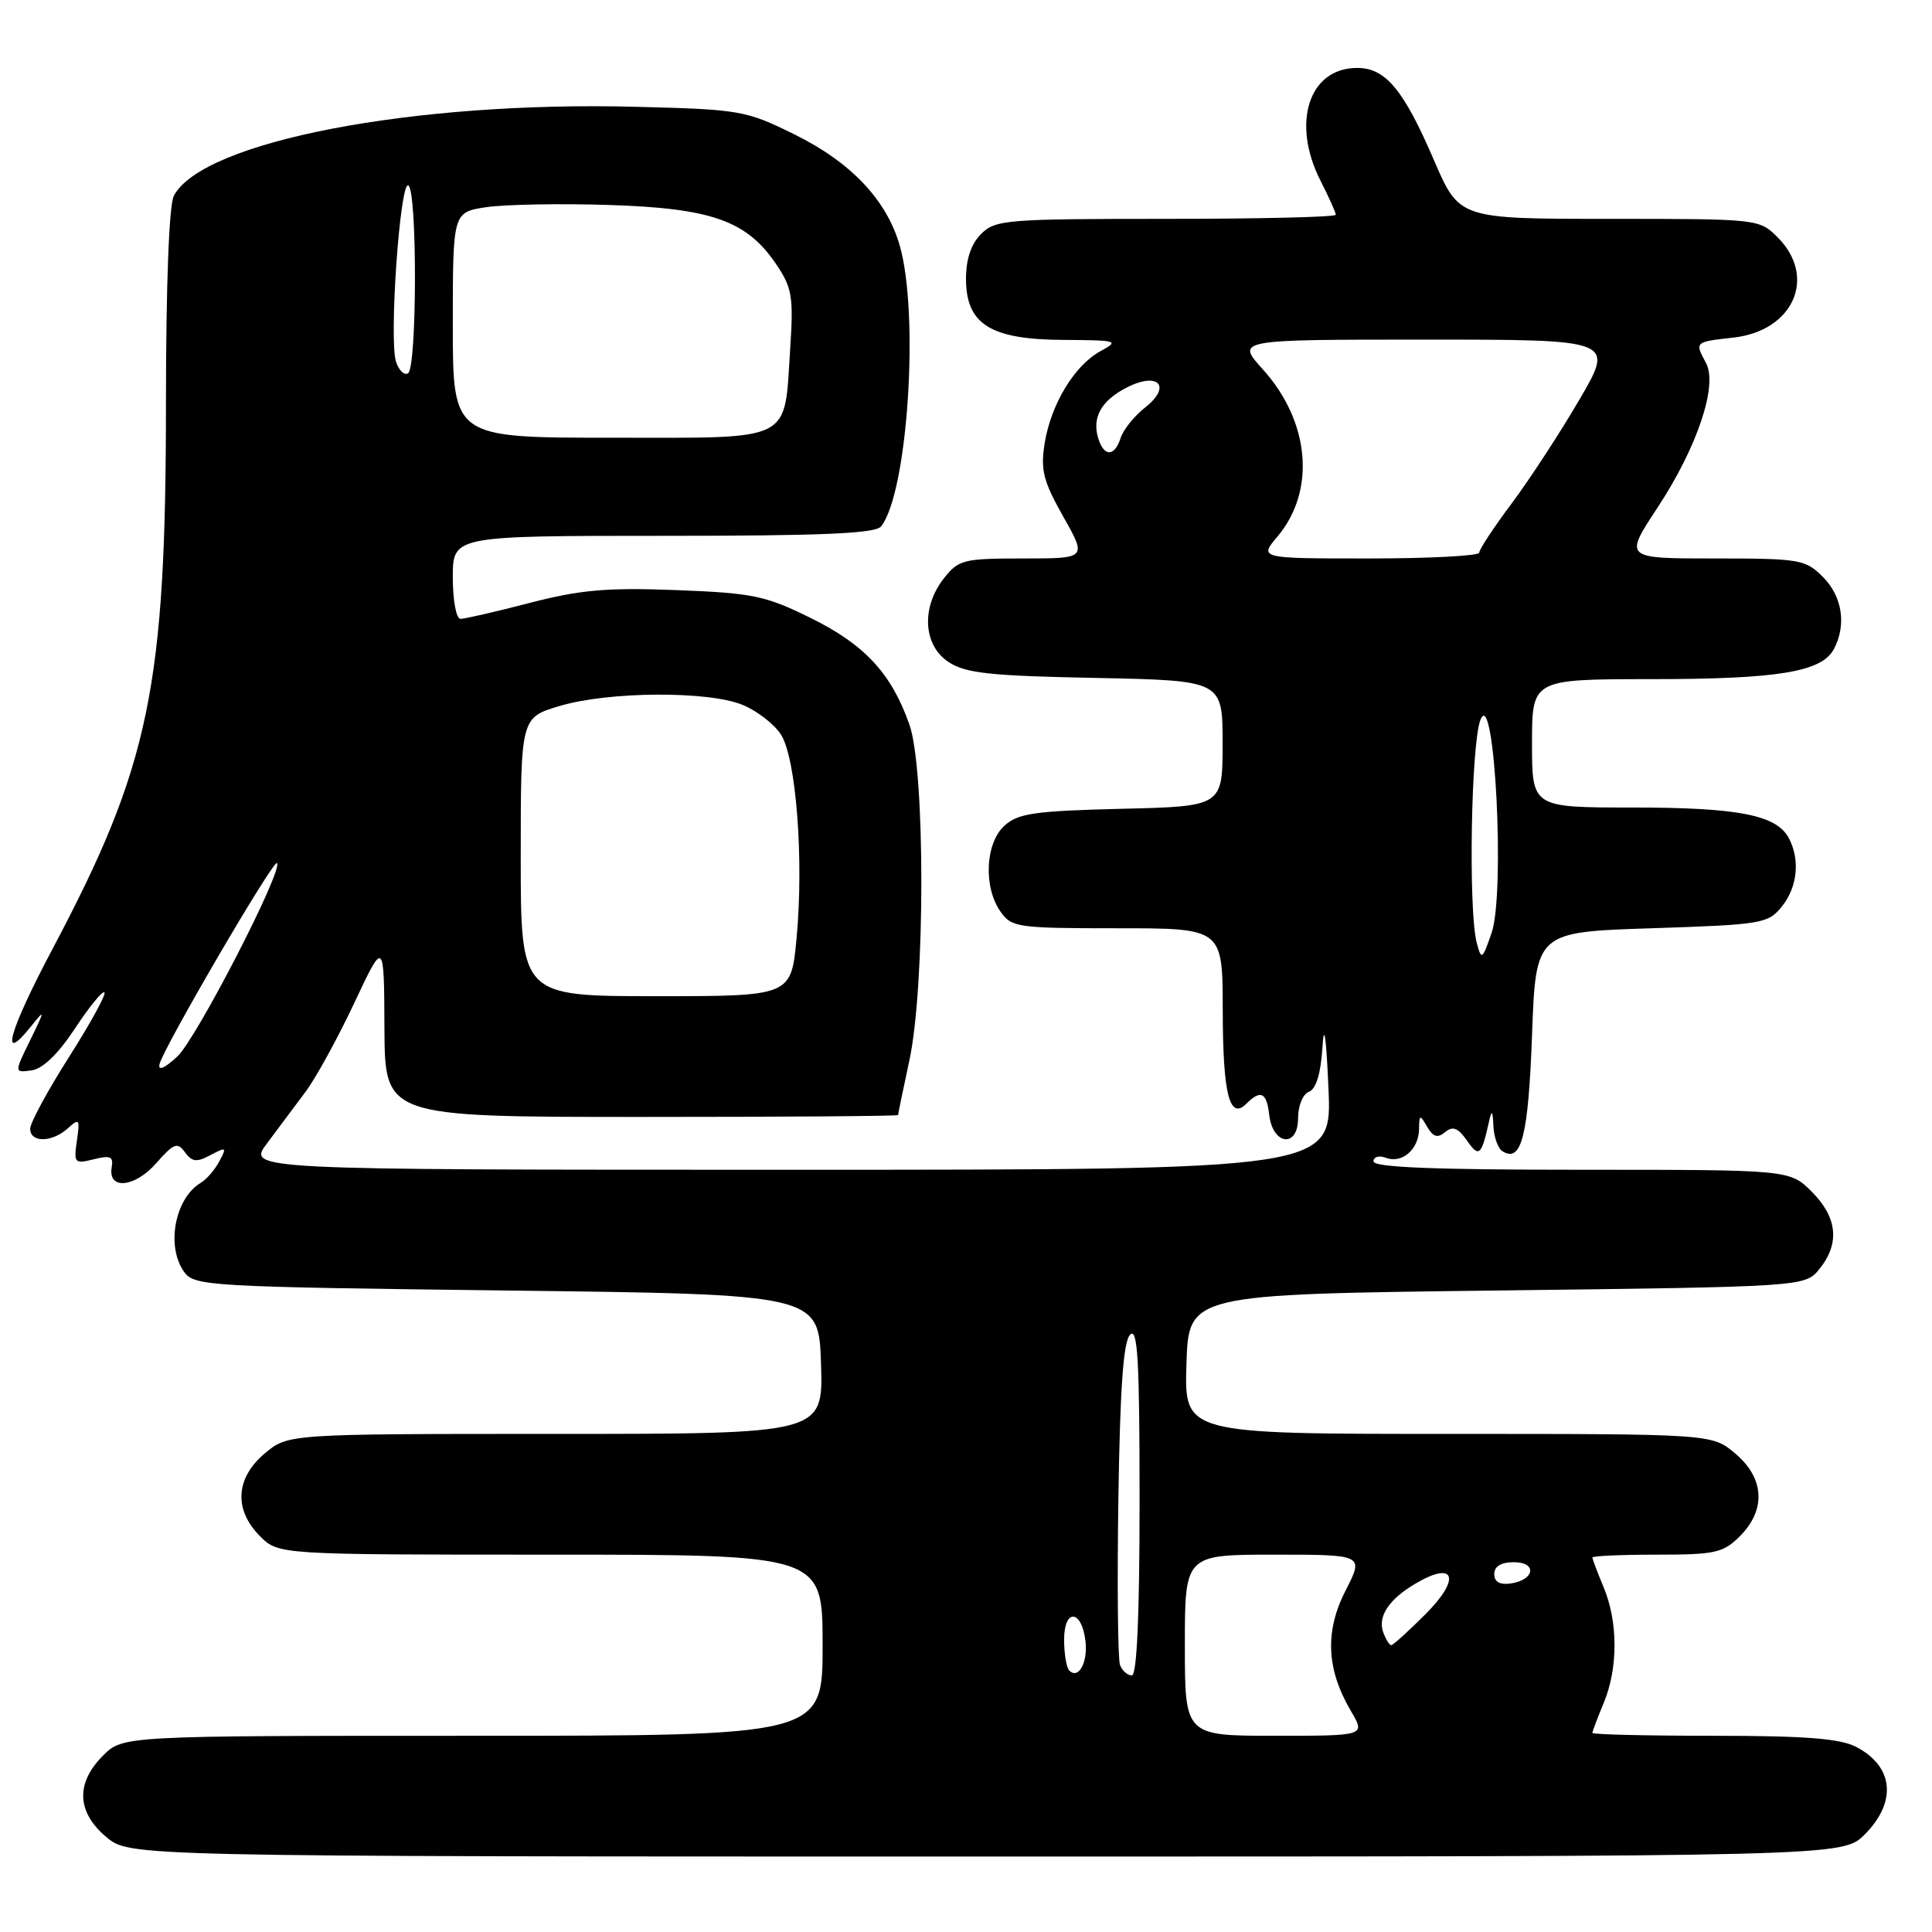 <?xml version="1.0" encoding="UTF-8" standalone="no"?>
<!DOCTYPE svg PUBLIC "-//W3C//DTD SVG 1.1//EN" "http://www.w3.org/Graphics/SVG/1.1/DTD/svg11.dtd" >
<svg xmlns="http://www.w3.org/2000/svg" xmlns:xlink="http://www.w3.org/1999/xlink" version="1.1" viewBox="0 0 256 256">
 <g >
 <path fill="currentColor"
d=" M 247.08 243.08 C 251.39 238.76 250.93 234.05 245.93 231.46 C 243.79 230.36 239.18 230.00 227.05 230.00 C 218.22 230.00 211.00 229.83 211.00 229.62 C 211.00 229.41 211.68 227.63 212.50 225.65 C 214.41 221.07 214.41 214.93 212.50 210.35 C 211.68 208.37 211.00 206.59 211.00 206.38 C 211.00 206.17 214.85 206.00 219.55 206.00 C 227.29 206.00 228.32 205.77 230.55 203.55 C 234.04 200.05 233.80 195.85 229.92 192.59 C 226.85 190.00 226.85 190.00 191.89 190.00 C 156.92 190.00 156.92 190.00 157.21 180.75 C 157.50 171.50 157.50 171.50 198.34 171.00 C 239.18 170.50 239.18 170.50 241.09 168.14 C 243.81 164.77 243.47 161.32 240.08 157.92 C 237.15 155.00 237.15 155.00 209.58 155.00 C 190.08 155.00 182.00 154.68 182.00 153.89 C 182.00 153.28 182.73 153.07 183.63 153.41 C 185.76 154.23 187.99 152.31 188.03 149.63 C 188.06 147.66 188.14 147.64 189.11 149.31 C 189.91 150.67 190.49 150.84 191.49 150.01 C 192.50 149.17 193.19 149.43 194.38 151.13 C 195.99 153.43 196.29 153.16 197.33 148.50 C 197.66 147.00 197.80 147.18 197.88 149.19 C 197.95 150.67 198.49 152.18 199.09 152.55 C 201.60 154.11 202.51 150.55 203.00 137.20 C 203.50 123.50 203.50 123.50 218.84 123.00 C 233.46 122.52 234.27 122.39 236.09 120.14 C 238.18 117.56 238.55 113.90 237.02 111.04 C 235.39 107.99 230.33 107.00 216.35 107.00 C 203.00 107.00 203.00 107.00 203.00 98.50 C 203.00 90.00 203.00 90.00 218.75 89.99 C 235.58 89.99 241.37 89.04 242.99 86.02 C 244.70 82.83 244.12 79.03 241.55 76.45 C 239.21 74.12 238.50 74.00 227.14 74.00 C 215.19 74.00 215.19 74.00 219.64 67.25 C 224.90 59.25 227.64 51.07 226.06 48.11 C 224.55 45.29 224.52 45.31 229.71 44.73 C 237.66 43.83 240.79 36.70 235.55 31.45 C 233.10 29.01 232.98 29.00 213.23 29.00 C 193.36 29.00 193.36 29.00 190.02 21.25 C 185.97 11.85 183.59 9.00 179.83 9.00 C 173.42 9.00 171.07 16.30 175.00 24.00 C 176.10 26.16 177.00 28.16 177.00 28.46 C 177.00 28.76 166.88 29.00 154.50 29.00 C 133.33 29.00 131.88 29.12 130.00 31.00 C 128.68 32.32 128.00 34.33 128.00 36.93 C 128.00 42.96 131.22 44.99 140.88 45.04 C 148.09 45.08 148.36 45.16 145.84 46.52 C 142.37 48.41 139.26 53.55 138.42 58.75 C 137.86 62.28 138.24 63.76 140.89 68.46 C 144.02 74.00 144.02 74.00 135.58 74.00 C 127.66 74.00 127.02 74.16 125.07 76.63 C 122.04 80.49 122.32 85.51 125.70 87.73 C 127.96 89.21 131.18 89.56 145.20 89.83 C 162.00 90.17 162.00 90.17 162.00 98.51 C 162.00 106.85 162.00 106.85 148.60 107.17 C 137.12 107.45 134.90 107.77 133.10 109.40 C 130.56 111.71 130.28 117.52 132.56 120.78 C 134.04 122.89 134.78 123.00 148.06 123.00 C 162.00 123.00 162.00 123.00 162.02 133.75 C 162.03 144.99 162.91 148.49 165.16 146.24 C 167.05 144.35 167.84 144.74 168.18 147.74 C 168.65 151.75 172.00 152.14 172.00 148.18 C 172.00 146.52 172.63 144.97 173.45 144.66 C 174.39 144.30 175.01 142.26 175.23 138.80 C 175.44 135.37 175.73 137.28 176.03 144.25 C 176.50 155.00 176.50 155.00 104.63 155.00 C 32.76 155.00 32.76 155.00 35.38 151.50 C 36.82 149.58 39.12 146.50 40.48 144.68 C 41.85 142.85 44.75 137.56 46.93 132.93 C 50.89 124.50 50.89 124.50 50.94 136.25 C 51.00 148.00 51.00 148.00 85.00 148.00 C 103.70 148.00 119.00 147.89 119.00 147.75 C 119.00 147.61 119.67 144.35 120.50 140.50 C 122.61 130.66 122.61 101.98 120.50 96.00 C 118.10 89.21 114.58 85.41 107.39 81.87 C 101.40 78.92 99.74 78.58 89.59 78.19 C 80.44 77.84 76.91 78.15 70.22 79.88 C 65.73 81.05 61.59 82.00 61.03 82.00 C 60.45 82.00 60.00 79.59 60.00 76.50 C 60.00 71.00 60.00 71.00 87.88 71.00 C 108.98 71.00 116.00 70.70 116.75 69.75 C 120.28 65.30 121.84 41.60 119.21 32.50 C 117.46 26.46 112.74 21.49 105.25 17.80 C 98.81 14.63 98.08 14.50 84.22 14.15 C 54.71 13.38 26.88 18.74 23.04 25.93 C 22.40 27.12 22.00 37.65 21.99 53.18 C 21.99 91.12 19.86 101.39 6.97 125.72 C 1.15 136.70 -0.12 141.29 4.12 135.99 C 5.99 133.65 5.99 133.76 4.00 137.83 C 1.88 142.15 1.88 142.15 4.19 141.83 C 5.68 141.62 7.72 139.64 9.94 136.27 C 11.83 133.40 13.58 131.25 13.84 131.50 C 14.09 131.76 11.98 135.60 9.15 140.05 C 6.32 144.50 4.00 148.78 4.00 149.57 C 4.00 151.44 6.90 151.40 9.00 149.50 C 10.51 148.13 10.61 148.27 10.19 151.14 C 9.76 154.12 9.87 154.25 12.42 153.61 C 14.62 153.06 15.05 153.25 14.80 154.68 C 14.28 157.71 17.86 157.37 20.70 154.13 C 23.03 151.48 23.50 151.30 24.51 152.68 C 25.45 153.97 26.06 154.04 27.90 153.05 C 29.99 151.94 30.07 152.00 29.06 153.88 C 28.47 155.00 27.37 156.27 26.63 156.71 C 23.16 158.76 21.96 165.19 24.42 168.56 C 25.77 170.41 27.72 170.52 67.17 171.00 C 108.50 171.50 108.50 171.50 108.79 180.75 C 109.08 190.00 109.08 190.00 73.61 190.00 C 38.15 190.00 38.15 190.00 35.08 192.59 C 31.20 195.85 30.96 200.05 34.45 203.55 C 36.91 206.00 36.91 206.00 72.95 206.00 C 109.00 206.00 109.00 206.00 109.00 218.00 C 109.00 230.00 109.00 230.00 62.64 230.00 C 16.27 230.00 16.27 230.00 13.64 232.64 C 10.01 236.27 10.16 240.12 14.08 243.41 C 17.15 246.00 17.15 246.00 130.65 246.00 C 244.15 246.00 244.15 246.00 247.08 243.08 Z  M 157.00 218.00 C 157.00 206.00 157.00 206.00 168.86 206.00 C 180.73 206.00 180.73 206.00 178.30 210.75 C 175.52 216.17 175.75 221.20 179.02 226.75 C 180.93 230.00 180.93 230.00 168.97 230.00 C 157.00 230.00 157.00 230.00 157.00 218.00 Z  M 141.68 221.35 C 141.31 220.97 141.00 219.13 141.00 217.25 C 141.00 213.09 143.34 213.25 143.83 217.45 C 144.16 220.30 142.91 222.58 141.68 221.35 Z  M 148.41 220.63 C 148.12 219.87 148.02 209.99 148.19 198.67 C 148.41 183.90 148.85 177.74 149.75 176.85 C 150.75 175.85 151.00 180.24 151.00 198.80 C 151.00 214.07 150.65 222.00 149.97 222.00 C 149.40 222.00 148.70 221.38 148.41 220.63 Z  M 183.31 216.36 C 182.49 214.23 184.01 211.91 187.62 209.80 C 192.81 206.75 193.59 209.17 188.93 213.84 C 186.64 216.13 184.58 218.00 184.35 218.00 C 184.12 218.00 183.65 217.26 183.31 216.36 Z  M 198.00 208.57 C 198.00 207.55 198.90 207.00 200.58 207.00 C 203.72 207.00 203.37 209.35 200.17 209.82 C 198.73 210.03 198.00 209.61 198.00 208.57 Z  M 21.14 141.00 C 21.66 138.82 36.22 113.89 36.70 114.36 C 37.57 115.24 26.02 137.66 23.49 140.00 C 21.79 141.57 20.92 141.94 21.14 141.00 Z  M 69.00 113.54 C 69.00 95.08 69.00 95.08 74.18 93.54 C 80.71 91.60 93.95 91.53 98.45 93.42 C 100.32 94.20 102.57 95.94 103.46 97.30 C 105.49 100.40 106.53 113.85 105.55 124.31 C 104.83 132.00 104.83 132.00 86.91 132.00 C 69.00 132.00 69.00 132.00 69.00 113.54 Z  M 195.68 124.95 C 194.54 120.68 194.92 98.31 196.19 95.32 C 198.05 90.90 199.46 118.37 197.64 123.63 C 196.41 127.19 196.30 127.26 195.68 124.95 Z  M 169.29 71.07 C 174.38 65.02 173.57 55.85 167.33 48.94 C 163.77 45.00 163.77 45.00 188.85 45.00 C 213.93 45.00 213.93 45.00 209.27 52.97 C 206.71 57.36 202.67 63.54 200.31 66.70 C 197.94 69.87 196.00 72.81 196.00 73.23 C 196.00 73.65 189.43 74.00 181.41 74.00 C 166.82 74.00 166.82 74.00 169.29 71.07 Z  M 145.54 58.14 C 144.66 55.36 145.89 53.11 149.24 51.38 C 153.46 49.19 155.34 51.16 151.73 54.00 C 150.29 55.13 148.84 56.94 148.49 58.03 C 147.70 60.51 146.31 60.57 145.54 58.14 Z  M 60.00 43.06 C 60.00 28.12 60.00 28.12 64.45 27.45 C 66.90 27.09 74.22 26.95 80.70 27.16 C 94.28 27.59 98.95 29.24 102.84 35.00 C 104.96 38.13 105.15 39.30 104.71 46.12 C 103.88 58.77 105.41 58.00 80.96 58.00 C 60.00 58.00 60.00 58.00 60.00 43.06 Z  M 52.47 47.91 C 51.53 44.96 53.01 23.89 54.11 24.57 C 55.30 25.30 55.26 48.72 54.07 49.46 C 53.56 49.77 52.84 49.07 52.47 47.91 Z "/>
</g>
</svg>
